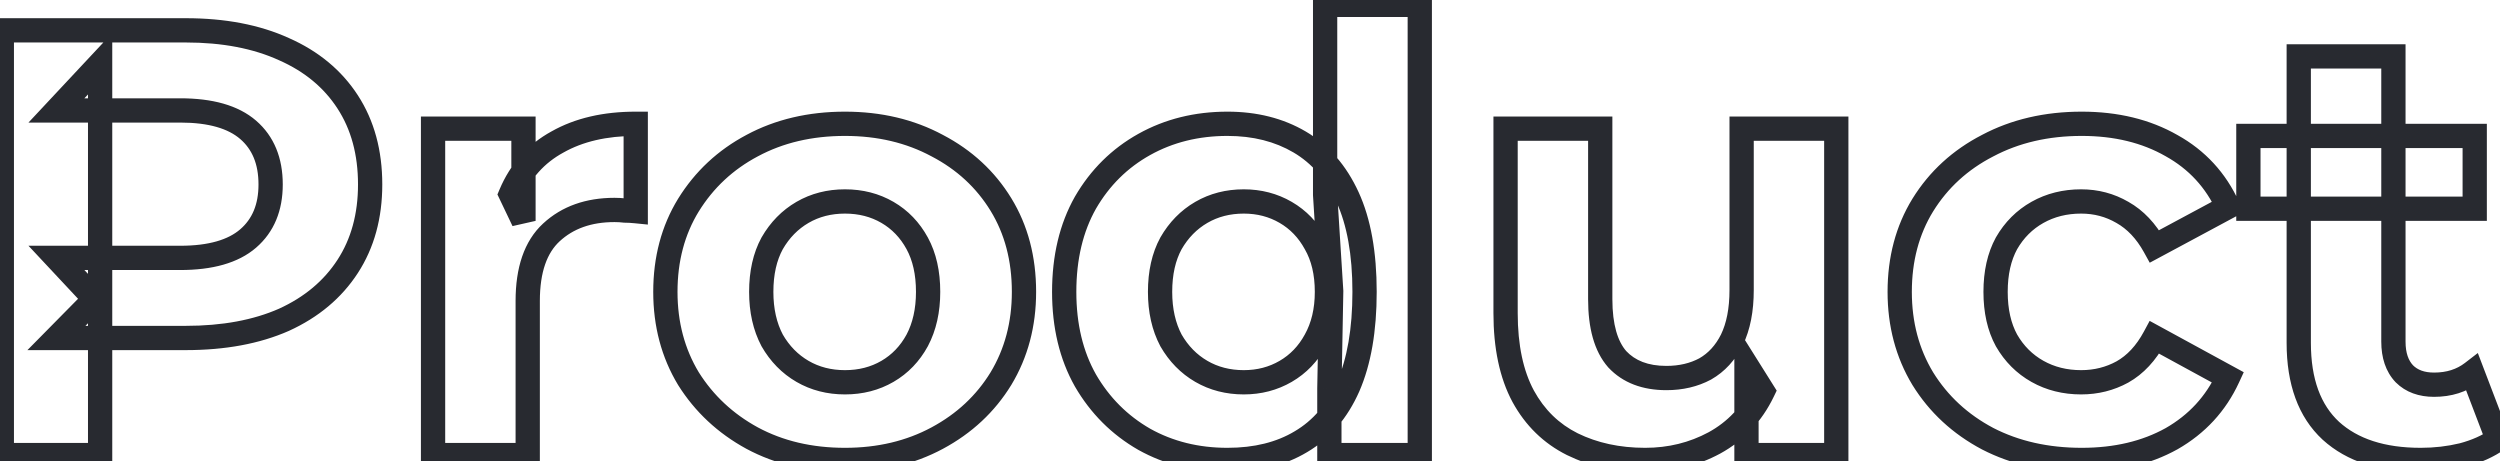 <svg width="412" height="76" viewBox="0 0 412 76" fill="none" xmlns="http://www.w3.org/2000/svg">
<mask id="path-1-outside-1_28_0" maskUnits="userSpaceOnUse" x="-2" y="-2" width="417" height="80" fill="black">
<rect fill="white" x="-2" y="-2" width="417" height="80"/>
<path d="M0.3 75V5H30.6C36.867 5 42.267 6.033 46.8 8.1C51.333 10.1 54.833 13 57.3 16.8C59.767 20.6 61 25.133 61 30.4C61 35.6 59.767 40.1 57.3 43.9C54.833 47.7 51.333 50.633 46.8 52.7C42.267 54.7 36.867 55.7 30.6 55.7H9.3L16.5 48.4V75H0.3ZM16.5 50.2L9.3 42.5H29.7C34.7 42.5 38.433 41.433 40.9 39.3C43.367 37.167 44.6 34.2 44.6 30.4C44.6 26.533 43.367 23.533 40.9 21.4C38.433 19.267 34.7 18.2 29.7 18.2H9.3L16.5 10.5V50.2ZM71.368 75V21.2H86.268V36.4L84.168 32C85.768 28.2 88.335 25.333 91.868 23.4C95.401 21.4 99.701 20.4 104.768 20.4V34.8C104.101 34.733 103.501 34.7 102.968 34.7C102.435 34.633 101.868 34.6 101.268 34.6C97.001 34.6 93.535 35.833 90.868 38.3C88.268 40.7 86.968 44.467 86.968 49.6V75H71.368ZM139.253 75.8C133.52 75.8 128.42 74.6 123.953 72.2C119.553 69.8 116.053 66.533 113.453 62.4C110.92 58.2 109.653 53.433 109.653 48.1C109.653 42.7 110.92 37.933 113.453 33.8C116.053 29.6 119.553 26.333 123.953 24C128.42 21.6 133.52 20.4 139.253 20.4C144.92 20.4 149.986 21.6 154.453 24C158.92 26.333 162.42 29.567 164.953 33.7C167.486 37.833 168.753 42.633 168.753 48.1C168.753 53.433 167.486 58.2 164.953 62.4C162.42 66.533 158.92 69.8 154.453 72.2C149.986 74.6 144.92 75.8 139.253 75.8ZM139.253 63C141.853 63 144.186 62.4 146.253 61.2C148.32 60 149.953 58.3 151.153 56.1C152.353 53.833 152.953 51.167 152.953 48.1C152.953 44.967 152.353 42.3 151.153 40.1C149.953 37.9 148.32 36.2 146.253 35C144.186 33.8 141.853 33.2 139.253 33.2C136.653 33.2 134.32 33.8 132.253 35C130.186 36.2 128.52 37.9 127.253 40.1C126.053 42.3 125.453 44.967 125.453 48.1C125.453 51.167 126.053 53.833 127.253 56.1C128.52 58.3 130.186 60 132.253 61.2C134.32 62.4 136.653 63 139.253 63ZM202.28 75.8C197.214 75.8 192.647 74.667 188.58 72.4C184.514 70.067 181.28 66.833 178.88 62.7C176.547 58.567 175.38 53.7 175.38 48.1C175.38 42.433 176.547 37.533 178.88 33.4C181.28 29.267 184.514 26.067 188.58 23.8C192.647 21.533 197.214 20.4 202.28 20.4C206.814 20.4 210.78 21.4 214.18 23.4C217.58 25.4 220.214 28.433 222.08 32.5C223.947 36.567 224.88 41.767 224.88 48.1C224.88 54.367 223.98 59.567 222.18 63.7C220.38 67.767 217.78 70.8 214.38 72.8C211.047 74.8 207.014 75.8 202.28 75.8ZM204.98 63C207.514 63 209.814 62.4 211.88 61.2C213.947 60 215.58 58.3 216.78 56.1C218.047 53.833 218.68 51.167 218.68 48.1C218.68 44.967 218.047 42.3 216.78 40.1C215.58 37.9 213.947 36.2 211.88 35C209.814 33.8 207.514 33.2 204.98 33.2C202.38 33.2 200.047 33.8 197.98 35C195.914 36.2 194.247 37.9 192.98 40.1C191.78 42.3 191.18 44.967 191.18 48.1C191.18 51.167 191.78 53.833 192.98 56.1C194.247 58.3 195.914 60 197.98 61.2C200.047 62.4 202.38 63 204.98 63ZM219.08 75V64L219.38 48L218.38 32.1V0.8H233.98V75H219.08ZM271.119 75.8C266.652 75.8 262.652 74.933 259.119 73.2C255.652 71.467 252.952 68.833 251.019 65.3C249.085 61.7 248.119 57.133 248.119 51.6V21.2H263.719V49.3C263.719 53.767 264.652 57.067 266.519 59.2C268.452 61.267 271.152 62.3 274.619 62.3C277.019 62.3 279.152 61.8 281.019 60.8C282.885 59.733 284.352 58.133 285.419 56C286.485 53.8 287.019 51.067 287.019 47.8V21.2H302.619V75H287.819V60.2L290.519 64.5C288.719 68.233 286.052 71.067 282.519 73C279.052 74.867 275.252 75.8 271.119 75.8ZM343.071 75.8C337.271 75.8 332.104 74.633 327.571 72.3C323.038 69.9 319.471 66.6 316.871 62.4C314.338 58.2 313.071 53.433 313.071 48.1C313.071 42.7 314.338 37.933 316.871 33.8C319.471 29.6 323.038 26.333 327.571 24C332.104 21.6 337.271 20.4 343.071 20.4C348.738 20.4 353.671 21.6 357.871 24C362.071 26.333 365.171 29.7 367.171 34.1L355.071 40.6C353.671 38.067 351.904 36.2 349.771 35C347.704 33.8 345.438 33.2 342.971 33.2C340.304 33.2 337.904 33.8 335.771 35C333.638 36.2 331.938 37.9 330.671 40.1C329.471 42.3 328.871 44.967 328.871 48.1C328.871 51.233 329.471 53.9 330.671 56.1C331.938 58.3 333.638 60 335.771 61.2C337.904 62.4 340.304 63 342.971 63C345.438 63 347.704 62.433 349.771 61.3C351.904 60.1 353.671 58.2 355.071 55.6L367.171 62.2C365.171 66.533 362.071 69.9 357.871 72.3C353.671 74.633 348.738 75.8 343.071 75.8ZM398.934 75.8C392.601 75.8 387.668 74.2 384.134 71C380.601 67.733 378.834 62.9 378.834 56.5V9.3H394.434V56.3C394.434 58.567 395.034 60.333 396.234 61.6C397.434 62.8 399.068 63.4 401.134 63.4C403.601 63.4 405.701 62.733 407.434 61.4L411.634 72.4C410.034 73.533 408.101 74.4 405.834 75C403.634 75.533 401.334 75.8 398.934 75.8ZM370.534 34.4V22.4H407.834V34.4H370.534Z"/>
</mask>
<path d="M0.3 75H-1.7V77H0.3V75ZM0.3 5V3H-1.7V5H0.3ZM46.8 8.1L45.97 9.92L45.981 9.925L45.993 9.93L46.8 8.1ZM57.3 16.8L55.622 17.889L55.622 17.889L57.3 16.8ZM57.3 43.9L55.622 42.811L57.3 43.9ZM46.8 52.7L47.607 54.53L47.618 54.525L47.63 54.52L46.8 52.7ZM9.3 55.7L7.876 54.296L4.518 57.7H9.3V55.7ZM16.5 48.4H18.5V43.524L15.076 46.996L16.5 48.4ZM16.5 75V77H18.5V75H16.5ZM16.5 50.2L15.039 51.566L18.5 55.267V50.2H16.5ZM9.3 42.5V40.5H4.692L7.839 43.866L9.3 42.5ZM9.3 18.2L7.839 16.834L4.692 20.2H9.3V18.2ZM16.5 10.5H18.5V5.433L15.039 9.134L16.5 10.5ZM2.3 75V5H-1.7V75H2.3ZM0.3 7H30.6V3H0.3V7ZM30.6 7C36.652 7 41.756 7.998 45.97 9.92L47.63 6.28C42.778 4.068 37.081 3 30.6 3V7ZM45.993 9.93C50.205 11.788 53.387 14.446 55.622 17.889L58.978 15.711C56.279 11.554 52.462 8.412 47.607 6.27L45.993 9.93ZM55.622 17.889C57.846 21.315 59 25.456 59 30.4H63C63 24.811 61.687 19.885 58.978 15.711L55.622 17.889ZM59 30.4C59 35.272 57.849 39.381 55.622 42.811L58.978 44.989C61.684 40.819 63 35.928 63 30.4H59ZM55.622 42.811C53.383 46.26 50.193 48.955 45.97 50.88L47.63 54.52C52.474 52.312 56.283 49.14 58.978 44.989L55.622 42.811ZM45.993 50.87C41.772 52.732 36.66 53.7 30.6 53.7V57.7C37.074 57.7 42.762 56.668 47.607 54.53L45.993 50.87ZM30.6 53.7H9.3V57.7H30.6V53.7ZM10.724 57.104L17.924 49.804L15.076 46.996L7.876 54.296L10.724 57.104ZM14.5 48.4V75H18.5V48.4H14.5ZM16.5 73H0.3V77H16.5V73ZM17.961 48.834L10.761 41.134L7.839 43.866L15.039 51.566L17.961 48.834ZM9.3 44.5H29.7V40.5H9.3V44.5ZM29.7 44.5C34.935 44.5 39.228 43.391 42.208 40.813L39.592 37.787C37.639 39.476 34.465 40.5 29.7 40.5V44.5ZM42.208 40.813C45.189 38.235 46.6 34.675 46.6 30.4H42.6C42.6 33.725 41.545 36.098 39.592 37.787L42.208 40.813ZM46.6 30.4C46.6 26.071 45.197 22.472 42.208 19.887L39.592 22.913C41.537 24.595 42.6 26.995 42.6 30.4H46.6ZM42.208 19.887C39.228 17.309 34.935 16.2 29.7 16.2V20.2C34.465 20.2 37.639 21.224 39.592 22.913L42.208 19.887ZM29.7 16.2H9.3V20.2H29.7V16.2ZM10.761 19.566L17.961 11.866L15.039 9.134L7.839 16.834L10.761 19.566ZM14.5 10.5V50.2H18.5V10.5H14.5ZM71.368 75H69.368V77H71.368V75ZM71.368 21.2V19.2H69.368V21.2H71.368ZM86.268 21.2H88.268V19.2H86.268V21.2ZM86.268 36.4L84.463 37.261L88.268 36.4H86.268ZM84.168 32L82.325 31.224L81.976 32.051L82.363 32.861L84.168 32ZM91.868 23.4L92.828 25.154L92.841 25.148L92.853 25.14L91.868 23.4ZM104.768 20.4H106.768V18.4H104.768V20.4ZM104.768 34.8L104.569 36.79L106.768 37.01V34.8H104.768ZM102.968 34.7L102.72 36.685L102.843 36.7H102.968V34.7ZM90.868 38.3L92.225 39.77L92.226 39.768L90.868 38.3ZM86.968 75V77H88.968V75H86.968ZM73.368 75V21.2H69.368V75H73.368ZM71.368 23.2H86.268V19.2H71.368V23.2ZM84.268 21.2V36.4H88.268V21.2H84.268ZM88.073 35.538L85.973 31.139L82.363 32.861L84.463 37.261L88.073 35.538ZM86.011 32.776C87.44 29.382 89.701 26.865 92.828 25.154L90.908 21.645C86.968 23.801 84.096 27.018 82.325 31.224L86.011 32.776ZM92.853 25.14C96.02 23.348 99.962 22.4 104.768 22.4V18.4C99.441 18.4 94.782 19.452 90.883 21.66L92.853 25.14ZM102.768 20.4V34.8H106.768V20.4H102.768ZM104.967 32.81C104.25 32.738 103.582 32.7 102.968 32.7V36.7C103.421 36.7 103.953 36.728 104.569 36.79L104.967 32.81ZM103.216 32.715C102.592 32.637 101.942 32.6 101.268 32.6V36.6C101.794 36.6 102.278 36.629 102.72 36.685L103.216 32.715ZM101.268 32.6C96.591 32.6 92.61 33.965 89.51 36.832L92.226 39.768C94.46 37.702 97.411 36.6 101.268 36.6V32.6ZM89.511 36.83C86.345 39.753 84.968 44.164 84.968 49.6H88.968C88.968 44.77 90.191 41.647 92.225 39.77L89.511 36.83ZM84.968 49.6V75H88.968V49.6H84.968ZM86.968 73H71.368V77H86.968V73ZM123.953 72.2L122.995 73.956L123.006 73.962L123.953 72.2ZM113.453 62.4L111.741 63.433L111.75 63.449L111.76 63.465L113.453 62.4ZM113.453 33.8L111.753 32.747L111.748 32.755L113.453 33.8ZM123.953 24L124.89 25.767L124.9 25.762L123.953 24ZM154.453 24L153.506 25.762L153.517 25.767L153.527 25.773L154.453 24ZM164.953 62.4L166.658 63.445L166.662 63.439L166.666 63.433L164.953 62.4ZM154.453 72.2L153.506 70.438L153.506 70.438L154.453 72.2ZM146.253 61.2L147.257 62.93L147.257 62.93L146.253 61.2ZM151.153 56.1L152.909 57.058L152.915 57.047L152.921 57.036L151.153 56.1ZM151.153 40.1L149.397 41.058L149.397 41.058L151.153 40.1ZM146.253 35L145.249 36.73L145.249 36.73L146.253 35ZM132.253 35L133.257 36.73L133.257 36.73L132.253 35ZM127.253 40.1L125.52 39.102L125.508 39.122L125.497 39.142L127.253 40.1ZM127.253 56.1L125.486 57.036L125.502 57.067L125.52 57.098L127.253 56.1ZM132.253 61.2L133.257 59.47L133.257 59.47L132.253 61.2ZM139.253 73.8C133.806 73.8 129.039 72.662 124.9 70.438L123.006 73.962C127.8 76.538 133.233 77.8 139.253 77.8V73.8ZM124.911 70.444C120.803 68.203 117.559 65.171 115.146 61.335L111.76 63.465C114.547 67.895 118.304 71.397 122.995 73.956L124.911 70.444ZM115.166 61.367C112.837 57.506 111.653 53.102 111.653 48.1H107.653C107.653 53.764 109.003 58.894 111.741 63.433L115.166 61.367ZM111.653 48.1C111.653 43.026 112.839 38.629 115.158 34.845L111.748 32.755C109 37.238 107.653 42.374 107.653 48.1H111.653ZM115.154 34.853C117.565 30.957 120.801 27.936 124.89 25.767L123.016 22.233C118.306 24.731 114.541 28.243 111.753 32.747L115.154 34.853ZM124.9 25.762C129.039 23.538 133.806 22.4 139.253 22.4V18.4C133.233 18.4 127.8 19.662 123.006 22.238L124.9 25.762ZM139.253 22.4C144.629 22.4 149.364 23.536 153.506 25.762L155.4 22.238C150.609 19.664 145.211 18.4 139.253 18.4V22.4ZM153.527 25.773C157.686 27.945 160.911 30.933 163.248 34.745L166.658 32.655C163.928 28.201 160.153 24.721 155.379 22.227L153.527 25.773ZM163.248 34.745C165.565 38.525 166.753 42.954 166.753 48.1H170.753C170.753 42.313 169.408 37.142 166.658 32.655L163.248 34.745ZM166.753 48.1C166.753 53.102 165.57 57.506 163.241 61.367L166.666 63.433C169.403 58.894 170.753 53.764 170.753 48.1H166.753ZM163.248 61.355C160.908 65.172 157.676 68.198 153.506 70.438L155.4 73.962C160.163 71.402 163.931 67.894 166.658 63.445L163.248 61.355ZM153.506 70.438C149.364 72.664 144.629 73.8 139.253 73.8V77.8C145.211 77.8 150.609 76.536 155.4 73.962L153.506 70.438ZM139.253 65C142.174 65 144.859 64.322 147.257 62.93L145.249 59.47C143.514 60.478 141.532 61 139.253 61V65ZM147.257 62.93C149.656 61.537 151.543 59.563 152.909 57.058L149.397 55.142C148.364 57.037 146.983 58.463 145.249 59.47L147.257 62.93ZM152.921 57.036C154.301 54.429 154.953 51.429 154.953 48.1H150.953C150.953 50.904 150.406 53.237 149.386 55.164L152.921 57.036ZM154.953 48.1C154.953 44.714 154.304 41.701 152.909 39.142L149.397 41.058C150.402 42.899 150.953 45.219 150.953 48.1H154.953ZM152.909 39.142C151.543 36.637 149.656 34.663 147.257 33.27L145.249 36.73C146.983 37.737 148.364 39.163 149.397 41.058L152.909 39.142ZM147.257 33.27C144.859 31.878 142.174 31.2 139.253 31.2V35.2C141.532 35.2 143.514 35.722 145.249 36.73L147.257 33.27ZM139.253 31.2C136.332 31.2 133.647 31.878 131.249 33.27L133.257 36.73C134.992 35.722 136.974 35.2 139.253 35.2V31.2ZM131.249 33.27C128.86 34.657 126.95 36.618 125.52 39.102L128.986 41.098C130.09 39.182 131.513 37.743 133.257 36.73L131.249 33.27ZM125.497 39.142C124.102 41.701 123.453 44.714 123.453 48.1H127.453C127.453 45.219 128.004 42.899 129.009 41.058L125.497 39.142ZM123.453 48.1C123.453 51.429 124.106 54.429 125.486 57.036L129.021 55.164C128.001 53.237 127.453 50.904 127.453 48.1H123.453ZM125.52 57.098C126.95 59.582 128.86 61.543 131.249 62.93L133.257 59.47C131.513 58.457 130.09 57.018 128.986 55.102L125.52 57.098ZM131.249 62.93C133.647 64.322 136.332 65 139.253 65V61C136.974 61 134.992 60.478 133.257 59.47L131.249 62.93ZM188.58 72.4L187.585 74.135L187.596 74.141L187.607 74.147L188.58 72.4ZM178.88 62.7L177.139 63.683L177.145 63.694L177.151 63.704L178.88 62.7ZM178.88 33.4L177.151 32.396L177.145 32.406L177.139 32.417L178.88 33.4ZM188.58 23.8L187.607 22.053L187.607 22.053L188.58 23.8ZM214.18 23.4L215.195 21.676L215.195 21.676L214.18 23.4ZM222.08 32.5L223.898 31.666L223.898 31.666L222.08 32.5ZM222.18 63.7L224.009 64.51L224.014 64.499L222.18 63.7ZM214.38 72.8L213.366 71.076L213.359 71.081L213.351 71.085L214.38 72.8ZM211.88 61.2L210.876 59.47L210.876 59.47L211.88 61.2ZM216.78 56.1L215.035 55.124L215.03 55.133L215.025 55.142L216.78 56.1ZM216.78 40.1L215.025 41.058L215.036 41.078L215.047 41.098L216.78 40.1ZM211.88 35L210.876 36.73L210.876 36.73L211.88 35ZM197.98 35L198.985 36.73L198.985 36.73L197.98 35ZM192.98 40.1L191.247 39.102L191.236 39.122L191.225 39.142L192.98 40.1ZM192.98 56.1L191.213 57.036L191.23 57.067L191.247 57.098L192.98 56.1ZM197.98 61.2L198.985 59.47L198.985 59.47L197.98 61.2ZM219.08 75H217.08V77H219.08V75ZM219.08 64L217.081 63.962L217.08 63.981V64H219.08ZM219.38 48L221.38 48.038L221.382 47.956L221.377 47.874L219.38 48ZM218.38 32.1H216.38V32.163L216.384 32.225L218.38 32.1ZM218.38 0.8V-1.2H216.38V0.8H218.38ZM233.98 0.8H235.98V-1.2H233.98V0.8ZM233.98 75V77H235.98V75H233.98ZM202.28 73.8C197.524 73.8 193.297 72.739 189.554 70.653L187.607 74.147C191.997 76.594 196.904 77.8 202.28 77.8V73.8ZM189.576 70.665C185.82 68.51 182.837 65.531 180.61 61.696L177.151 63.704C179.724 68.135 183.208 71.623 187.585 74.135L189.576 70.665ZM180.622 61.717C178.486 57.933 177.38 53.418 177.38 48.1H173.38C173.38 53.982 174.608 59.2 177.139 63.683L180.622 61.717ZM177.38 48.1C177.38 42.711 178.488 38.163 180.622 34.383L177.139 32.417C174.606 36.903 173.38 42.156 173.38 48.1H177.38ZM180.61 34.404C182.834 30.573 185.81 27.634 189.554 25.547L187.607 22.053C183.217 24.5 179.726 27.96 177.151 32.396L180.61 34.404ZM189.554 25.547C193.297 23.461 197.524 22.4 202.28 22.4V18.4C196.904 18.4 191.997 19.606 187.607 22.053L189.554 25.547ZM202.28 22.4C206.511 22.4 210.117 23.33 213.166 25.124L215.195 21.676C211.444 19.47 207.116 18.4 202.28 18.4V22.4ZM213.166 25.124C216.168 26.889 218.543 29.588 220.263 33.334L223.898 31.666C221.885 27.279 218.993 23.911 215.195 21.676L213.166 25.124ZM220.263 33.334C221.97 37.054 222.88 41.943 222.88 48.1H226.88C226.88 41.59 225.924 36.079 223.898 31.666L220.263 33.334ZM222.88 48.1C222.88 54.192 222.003 59.098 220.347 62.901L224.014 64.499C225.958 60.035 226.88 54.541 226.88 48.1H222.88ZM220.352 62.891C218.698 66.626 216.361 69.315 213.366 71.076L215.395 74.524C219.2 72.285 222.063 68.908 224.009 64.51L220.352 62.891ZM213.351 71.085C210.39 72.862 206.73 73.8 202.28 73.8V77.8C207.297 77.8 211.704 76.738 215.409 74.515L213.351 71.085ZM204.98 65C207.845 65 210.495 64.317 212.885 62.93L210.876 59.47C209.133 60.483 207.183 61 204.98 61V65ZM212.885 62.93C215.284 61.537 217.17 59.563 218.536 57.058L215.025 55.142C213.991 57.037 212.611 58.463 210.876 59.47L212.885 62.93ZM218.526 57.076C219.988 54.461 220.68 51.446 220.68 48.1H216.68C216.68 50.887 216.107 53.206 215.035 55.124L218.526 57.076ZM220.68 48.1C220.68 44.698 219.992 41.669 218.514 39.102L215.047 41.098C216.103 42.931 216.68 45.236 216.68 48.1H220.68ZM218.536 39.142C217.17 36.637 215.284 34.663 212.885 33.27L210.876 36.73C212.611 37.737 213.991 39.163 215.025 41.058L218.536 39.142ZM212.885 33.27C210.495 31.883 207.845 31.2 204.98 31.2V35.2C207.183 35.2 209.133 35.717 210.876 36.73L212.885 33.27ZM204.98 31.2C202.06 31.2 199.374 31.878 196.976 33.27L198.985 36.73C200.72 35.722 202.701 35.2 204.98 35.2V31.2ZM196.976 33.27C194.588 34.657 192.677 36.618 191.247 39.102L194.714 41.098C195.817 39.182 197.24 37.743 198.985 36.73L196.976 33.27ZM191.225 39.142C189.829 41.701 189.18 44.714 189.18 48.1H193.18C193.18 45.219 193.732 42.899 194.736 41.058L191.225 39.142ZM189.18 48.1C189.18 51.429 189.833 54.429 191.213 57.036L194.748 55.164C193.728 53.237 193.18 50.904 193.18 48.1H189.18ZM191.247 57.098C192.677 59.582 194.588 61.543 196.976 62.93L198.985 59.47C197.24 58.457 195.817 57.018 194.714 55.102L191.247 57.098ZM196.976 62.93C199.374 64.322 202.06 65 204.98 65V61C202.701 61 200.72 60.478 198.985 59.47L196.976 62.93ZM221.08 75V64H217.08V75H221.08ZM221.08 64.037L221.38 48.038L217.381 47.962L217.081 63.962L221.08 64.037ZM221.377 47.874L220.377 31.974L216.384 32.225L217.384 48.126L221.377 47.874ZM220.38 32.1V0.8H216.38V32.1H220.38ZM218.38 2.8H233.98V-1.2H218.38V2.8ZM231.98 0.8V75H235.98V0.8H231.98ZM233.98 73H219.08V77H233.98V73ZM259.119 73.2L258.224 74.989L258.231 74.992L258.238 74.996L259.119 73.2ZM251.019 65.3L249.257 66.246L249.26 66.253L249.264 66.26L251.019 65.3ZM248.119 21.2V19.2H246.119V21.2H248.119ZM263.719 21.2H265.719V19.2H263.719V21.2ZM266.519 59.2L265.014 60.517L265.035 60.542L265.058 60.566L266.519 59.2ZM281.019 60.8L281.963 62.563L281.987 62.55L282.011 62.536L281.019 60.8ZM285.419 56L287.208 56.894L287.213 56.883L287.218 56.873L285.419 56ZM287.019 21.2V19.2H285.019V21.2H287.019ZM302.619 21.2H304.619V19.2H302.619V21.2ZM302.619 75V77H304.619V75H302.619ZM287.819 75H285.819V77H287.819V75ZM287.819 60.2L289.513 59.136L285.819 53.254V60.2H287.819ZM290.519 64.5L292.32 65.369L292.8 64.373L292.213 63.437L290.519 64.5ZM282.519 73L283.467 74.761L283.479 74.754L282.519 73ZM271.119 73.8C266.916 73.8 263.224 72.986 260 71.404L258.238 74.996C262.08 76.88 266.388 77.8 271.119 77.8V73.8ZM260.013 71.411C256.926 69.868 254.519 67.531 252.773 64.34L249.264 66.26C251.385 70.136 254.378 73.066 258.224 74.989L260.013 71.411ZM252.781 64.354C251.049 61.129 250.119 56.915 250.119 51.6H246.119C246.119 57.352 247.122 62.271 249.257 66.246L252.781 64.354ZM250.119 51.6V21.2H246.119V51.6H250.119ZM248.119 23.2H263.719V19.2H248.119V23.2ZM261.719 21.2V49.3H265.719V21.2H261.719ZM261.719 49.3C261.719 53.986 262.688 57.86 265.014 60.517L268.024 57.883C266.616 56.274 265.719 53.547 265.719 49.3H261.719ZM265.058 60.566C267.452 63.126 270.732 64.3 274.619 64.3V60.3C271.572 60.3 269.452 59.408 267.979 57.834L265.058 60.566ZM274.619 64.3C277.304 64.3 279.769 63.738 281.963 62.563L280.074 59.037C278.535 59.862 276.734 60.3 274.619 60.3V64.3ZM282.011 62.536C284.258 61.253 285.984 59.341 287.208 56.894L283.63 55.106C282.72 56.926 281.513 58.214 280.026 59.063L282.011 62.536ZM287.218 56.873C288.453 54.325 289.019 51.272 289.019 47.8H285.019C285.019 50.861 284.517 53.275 283.619 55.127L287.218 56.873ZM289.019 47.8V21.2H285.019V47.8H289.019ZM287.019 23.2H302.619V19.2H287.019V23.2ZM300.619 21.2V75H304.619V21.2H300.619ZM302.619 73H287.819V77H302.619V73ZM289.819 75V60.2H285.819V75H289.819ZM286.125 61.264L288.825 65.564L292.213 63.437L289.513 59.136L286.125 61.264ZM288.717 63.631C287.093 67.001 284.715 69.519 281.559 71.246L283.479 74.754C287.389 72.615 290.345 69.466 292.32 65.369L288.717 63.631ZM281.571 71.239C278.41 72.941 274.938 73.8 271.119 73.8V77.8C275.566 77.8 279.694 76.792 283.467 74.761L281.571 71.239ZM327.571 72.3L326.635 74.068L326.646 74.073L326.656 74.078L327.571 72.3ZM316.871 62.4L315.159 63.433L315.164 63.443L315.171 63.453L316.871 62.4ZM316.871 33.8L315.171 32.747L315.166 32.755L316.871 33.8ZM327.571 24L328.486 25.778L328.497 25.773L328.507 25.768L327.571 24ZM357.871 24L356.879 25.736L356.889 25.742L356.9 25.748L357.871 24ZM367.171 34.1L368.118 35.862L369.766 34.976L368.992 33.272L367.171 34.1ZM355.071 40.6L353.321 41.567L354.277 43.297L356.018 42.362L355.071 40.6ZM349.771 35L348.767 36.73L348.779 36.736L348.791 36.743L349.771 35ZM335.771 35L336.752 36.743L336.752 36.743L335.771 35ZM330.671 40.1L328.938 39.102L328.926 39.122L328.915 39.142L330.671 40.1ZM330.671 56.1L328.915 57.058L328.926 57.078L328.938 57.098L330.671 56.1ZM335.771 61.2L336.752 59.457L336.752 59.457L335.771 61.2ZM349.771 61.3L350.733 63.054L350.742 63.048L350.752 63.043L349.771 61.3ZM355.071 55.6L356.029 53.844L354.263 52.881L353.31 54.652L355.071 55.6ZM367.171 62.2L368.987 63.038L369.771 61.34L368.129 60.444L367.171 62.2ZM357.871 72.3L358.842 74.048L358.853 74.043L358.863 74.037L357.871 72.3ZM343.071 73.8C337.545 73.8 332.7 72.69 328.486 70.522L326.656 74.078C331.509 76.576 336.997 77.8 343.071 77.8V73.8ZM328.507 70.532C324.275 68.292 320.977 65.233 318.572 61.347L315.171 63.453C317.965 67.967 321.801 71.508 326.635 74.068L328.507 70.532ZM318.584 61.367C316.255 57.506 315.071 53.102 315.071 48.1H311.071C311.071 53.764 312.421 58.894 315.159 63.433L318.584 61.367ZM315.071 48.1C315.071 43.026 316.257 38.629 318.576 34.845L315.166 32.755C312.418 37.238 311.071 42.374 311.071 48.1H315.071ZM318.572 34.853C320.974 30.972 324.265 27.951 328.486 25.778L326.656 22.222C321.811 24.716 317.968 28.228 315.171 32.747L318.572 34.853ZM328.507 25.768C332.716 23.539 337.554 22.4 343.071 22.4V18.4C336.988 18.4 331.493 19.661 326.635 22.232L328.507 25.768ZM343.071 22.4C348.45 22.4 353.029 23.537 356.879 25.736L358.863 22.264C354.313 19.663 349.026 18.4 343.071 18.4V22.4ZM356.9 25.748C360.723 27.872 363.526 30.915 365.35 34.928L368.992 33.272C366.816 28.485 363.419 24.794 358.842 22.252L356.9 25.748ZM366.225 32.338L354.125 38.838L356.018 42.362L368.118 35.862L366.225 32.338ZM356.822 39.633C355.275 36.834 353.264 34.67 350.752 33.257L348.791 36.743C350.545 37.73 352.067 39.299 353.321 41.567L356.822 39.633ZM350.775 33.27C348.394 31.887 345.779 31.2 342.971 31.2V35.2C345.097 35.2 347.015 35.713 348.767 36.73L350.775 33.27ZM342.971 31.2C339.993 31.2 337.25 31.874 334.791 33.257L336.752 36.743C338.559 35.726 340.616 35.2 342.971 35.2V31.2ZM334.791 33.257C332.332 34.64 330.377 36.603 328.938 39.102L332.404 41.098C333.499 39.197 334.944 37.76 336.752 36.743L334.791 33.257ZM328.915 39.142C327.52 41.701 326.871 44.714 326.871 48.1H330.871C330.871 45.219 331.422 42.899 332.427 41.058L328.915 39.142ZM326.871 48.1C326.871 51.486 327.52 54.499 328.915 57.058L332.427 55.142C331.422 53.301 330.871 50.981 330.871 48.1H326.871ZM328.938 57.098C330.377 59.597 332.332 61.56 334.791 62.943L336.752 59.457C334.944 58.44 333.499 57.003 332.404 55.102L328.938 57.098ZM334.791 62.943C337.25 64.326 339.993 65 342.971 65V61C340.616 61 338.559 60.474 336.752 59.457L334.791 62.943ZM342.971 65C345.758 65 348.357 64.356 350.733 63.054L348.809 59.546C347.051 60.51 345.118 61 342.971 61V65ZM350.752 63.043C353.278 61.622 355.29 59.412 356.832 56.548L353.31 54.652C352.052 56.988 350.531 58.578 348.791 59.557L350.752 63.043ZM354.113 57.356L366.213 63.956L368.129 60.444L356.029 53.844L354.113 57.356ZM365.355 61.362C363.532 65.312 360.723 68.367 356.879 70.564L358.863 74.037C363.419 71.433 366.81 67.755 368.987 63.038L365.355 61.362ZM356.9 70.552C353.046 72.693 348.459 73.8 343.071 73.8V77.8C349.016 77.8 354.296 76.574 358.842 74.048L356.9 70.552ZM384.134 71L382.777 72.469L382.784 72.475L382.792 72.482L384.134 71ZM378.834 9.3V7.3H376.834V9.3H378.834ZM394.434 9.3H396.434V7.3H394.434V9.3ZM396.234 61.6L394.782 62.975L394.801 62.995L394.82 63.014L396.234 61.6ZM407.434 61.4L409.303 60.687L408.344 58.177L406.215 59.815L407.434 61.4ZM411.634 72.4L412.79 74.032L414.056 73.136L413.503 71.687L411.634 72.4ZM405.834 75L406.306 76.944L406.326 76.939L406.346 76.933L405.834 75ZM370.534 34.4H368.534V36.4H370.534V34.4ZM370.534 22.4V20.4H368.534V22.4H370.534ZM407.834 22.4H409.834V20.4H407.834V22.4ZM407.834 34.4V36.4H409.834V34.4H407.834ZM398.934 73.8C392.931 73.8 388.536 72.288 385.477 69.518L382.792 72.482C386.8 76.112 392.271 77.8 398.934 77.8V73.8ZM385.492 69.531C382.491 66.757 380.834 62.535 380.834 56.5H376.834C376.834 63.265 378.711 68.71 382.777 72.469L385.492 69.531ZM380.834 56.5V9.3H376.834V56.5H380.834ZM378.834 11.3H394.434V7.3H378.834V11.3ZM392.434 9.3V56.3H396.434V9.3H392.434ZM392.434 56.3C392.434 58.92 393.135 61.236 394.782 62.975L397.686 60.224C396.934 59.43 396.434 58.213 396.434 56.3H392.434ZM394.82 63.014C396.474 64.668 398.66 65.4 401.134 65.4V61.4C399.475 61.4 398.395 60.932 397.649 60.186L394.82 63.014ZM401.134 65.4C403.983 65.4 406.527 64.622 408.654 62.985L406.215 59.815C404.876 60.845 403.219 61.4 401.134 61.4V65.4ZM405.566 62.113L409.766 73.113L413.503 71.687L409.303 60.687L405.566 62.113ZM410.478 70.768C409.107 71.739 407.402 72.516 405.323 73.067L406.346 76.933C408.8 76.284 410.961 75.328 412.79 74.032L410.478 70.768ZM405.363 73.056C403.326 73.55 401.185 73.8 398.934 73.8V77.8C401.484 77.8 403.942 77.517 406.306 76.944L405.363 73.056ZM372.534 34.4V22.4H368.534V34.4H372.534ZM370.534 24.4H407.834V20.4H370.534V24.4ZM405.834 22.4V34.4H409.834V22.4H405.834ZM407.834 32.4H370.534V36.4H407.834V32.4Z" fill="#282A30" mask="url(#path-1-outside-1_28_0)"/>
</svg>
